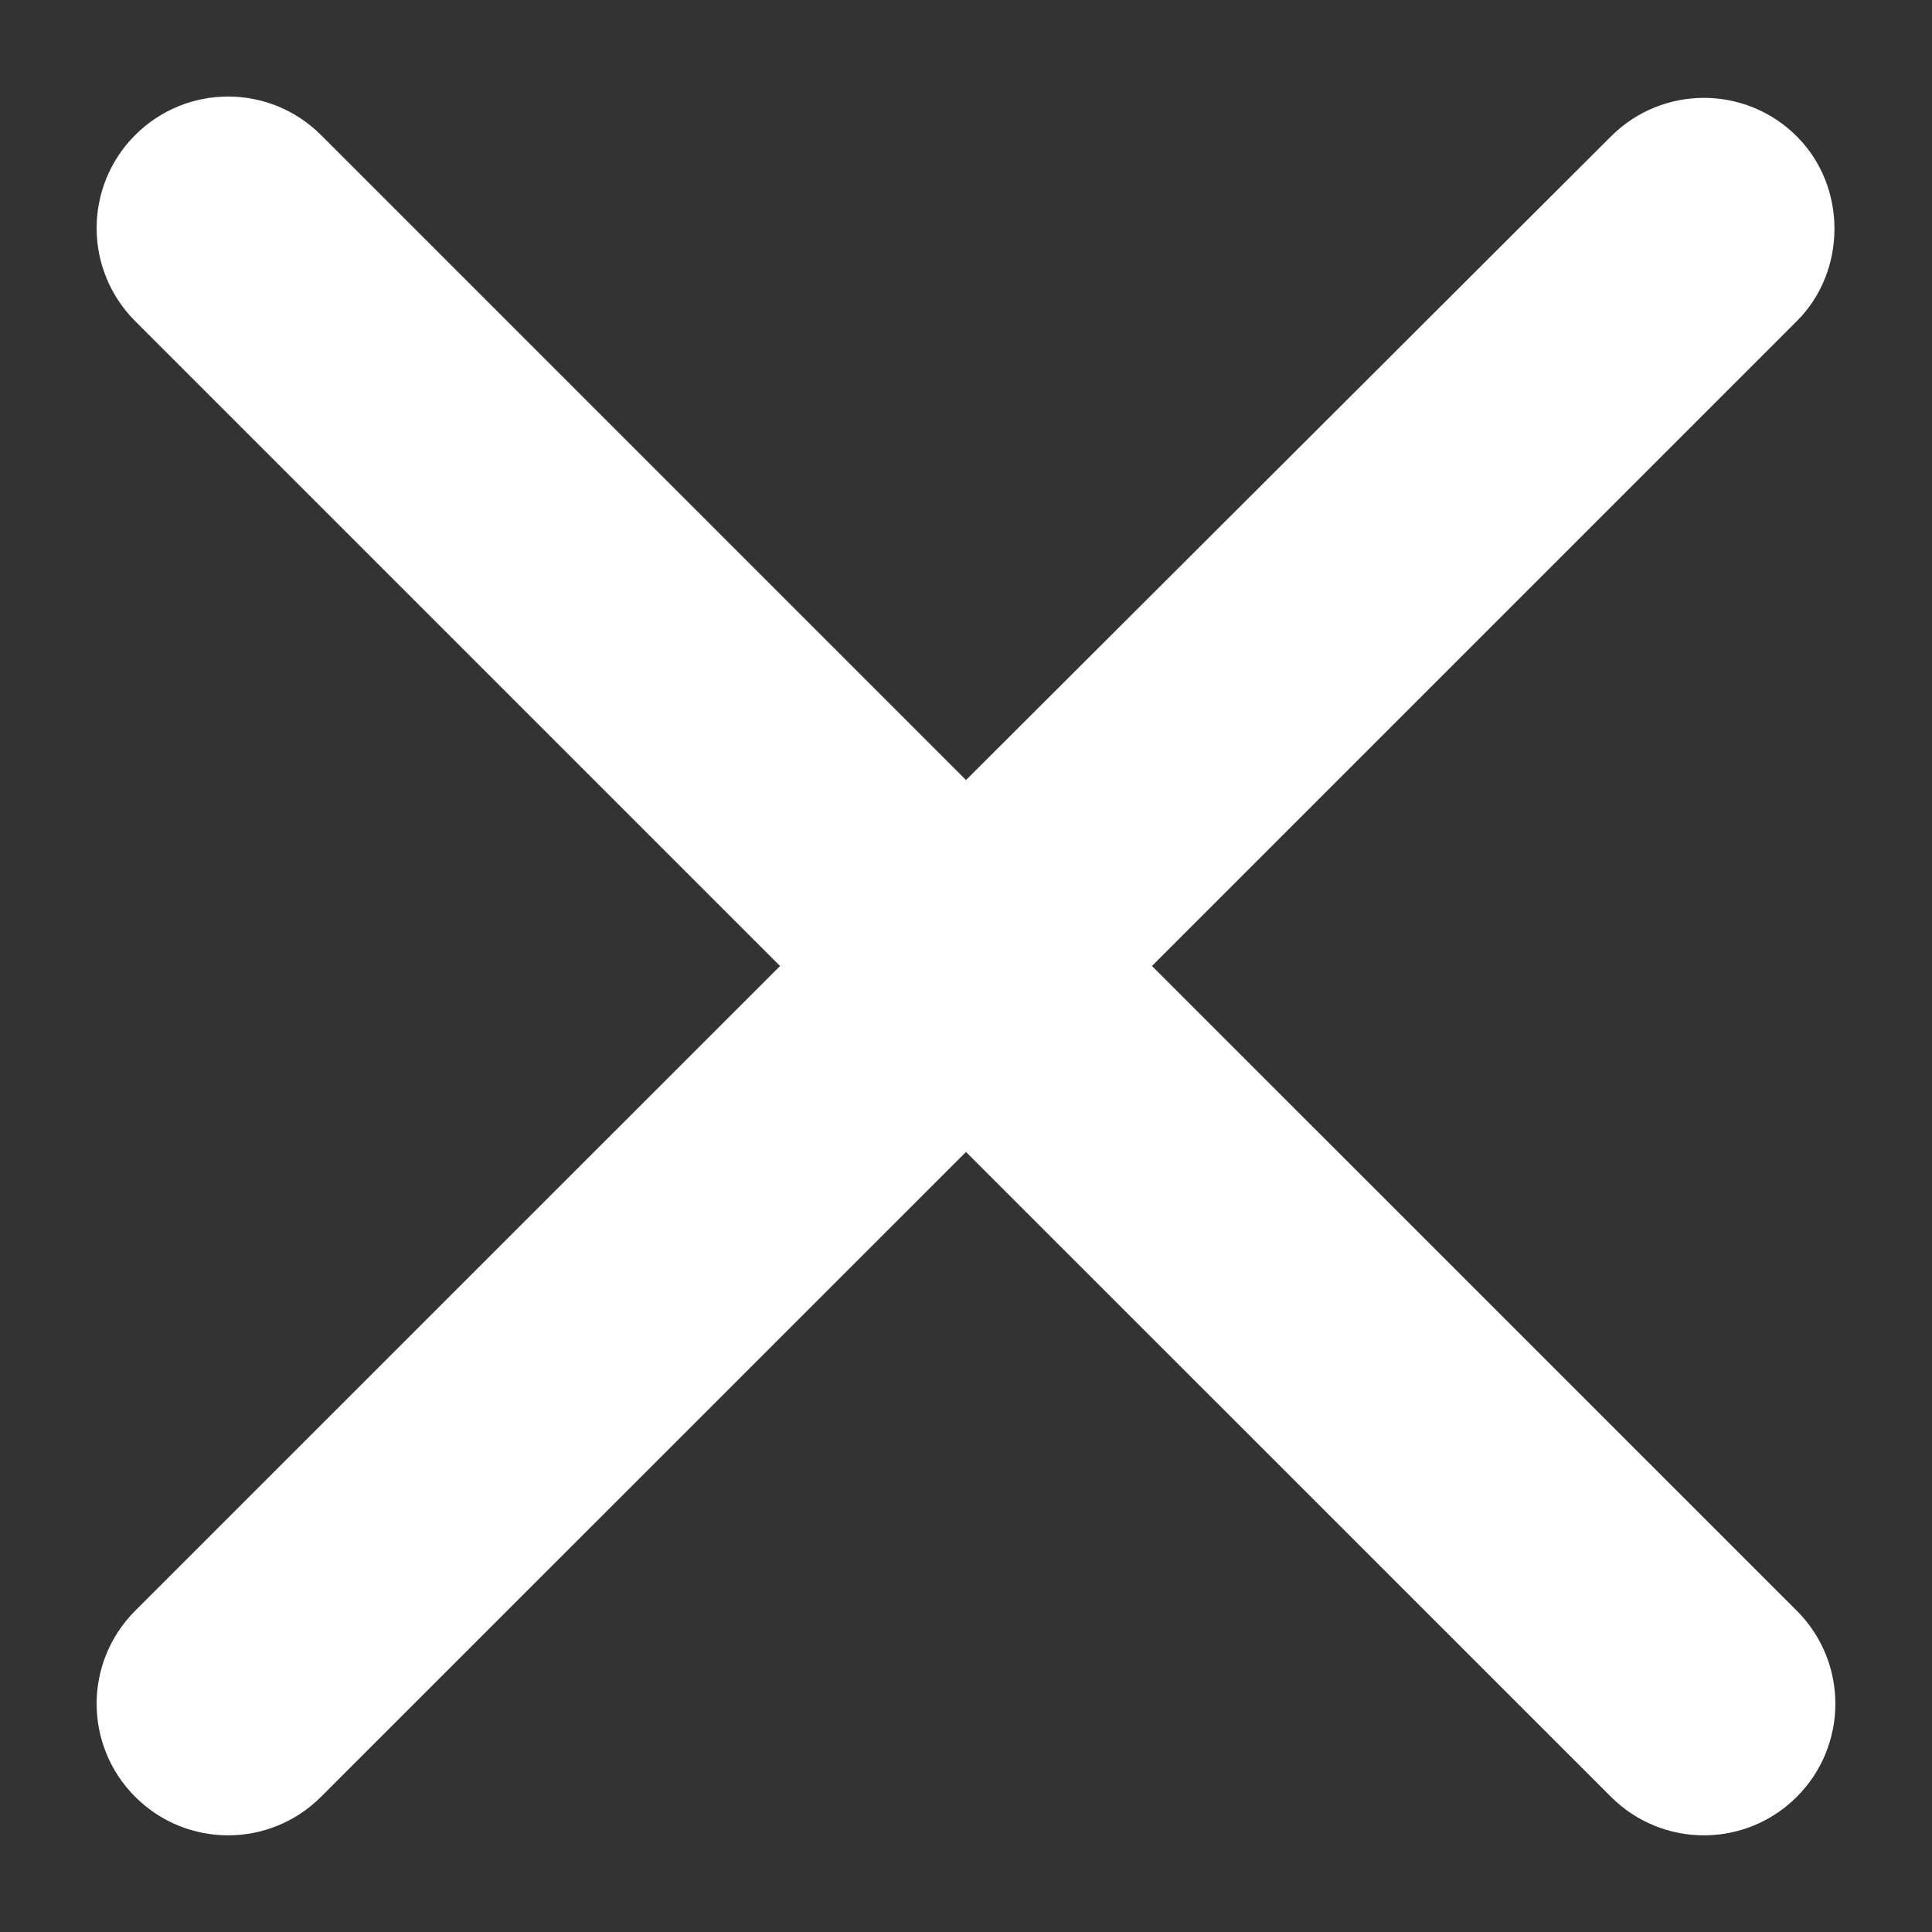 <svg width="16" height="16" viewBox="0 0 16 16" fill="none" xmlns="http://www.w3.org/2000/svg">
<rect x="0" y="0" width="16" height="16" fill="#333333" stroke="none"/>
<path fill-rule="evenodd" clip-rule="evenodd" d="M14.881 1.13C14.455 0.704 13.767 0.704 13.341 1.13L8 6.46L2.659 1.119C2.233 0.693 1.545 0.693 1.119 1.119C0.694 1.545 0.694 2.233 1.119 2.659L6.46 8L1.119 13.34C0.694 13.766 0.694 14.454 1.119 14.88C1.545 15.306 2.233 15.306 2.659 14.88L8 9.54L13.341 14.88C13.767 15.306 14.455 15.306 14.881 14.88C15.306 14.454 15.306 13.766 14.881 13.34L9.54 8L14.881 2.659C15.296 2.244 15.296 1.545 14.881 1.13Z" fill="white"/>
</svg>
